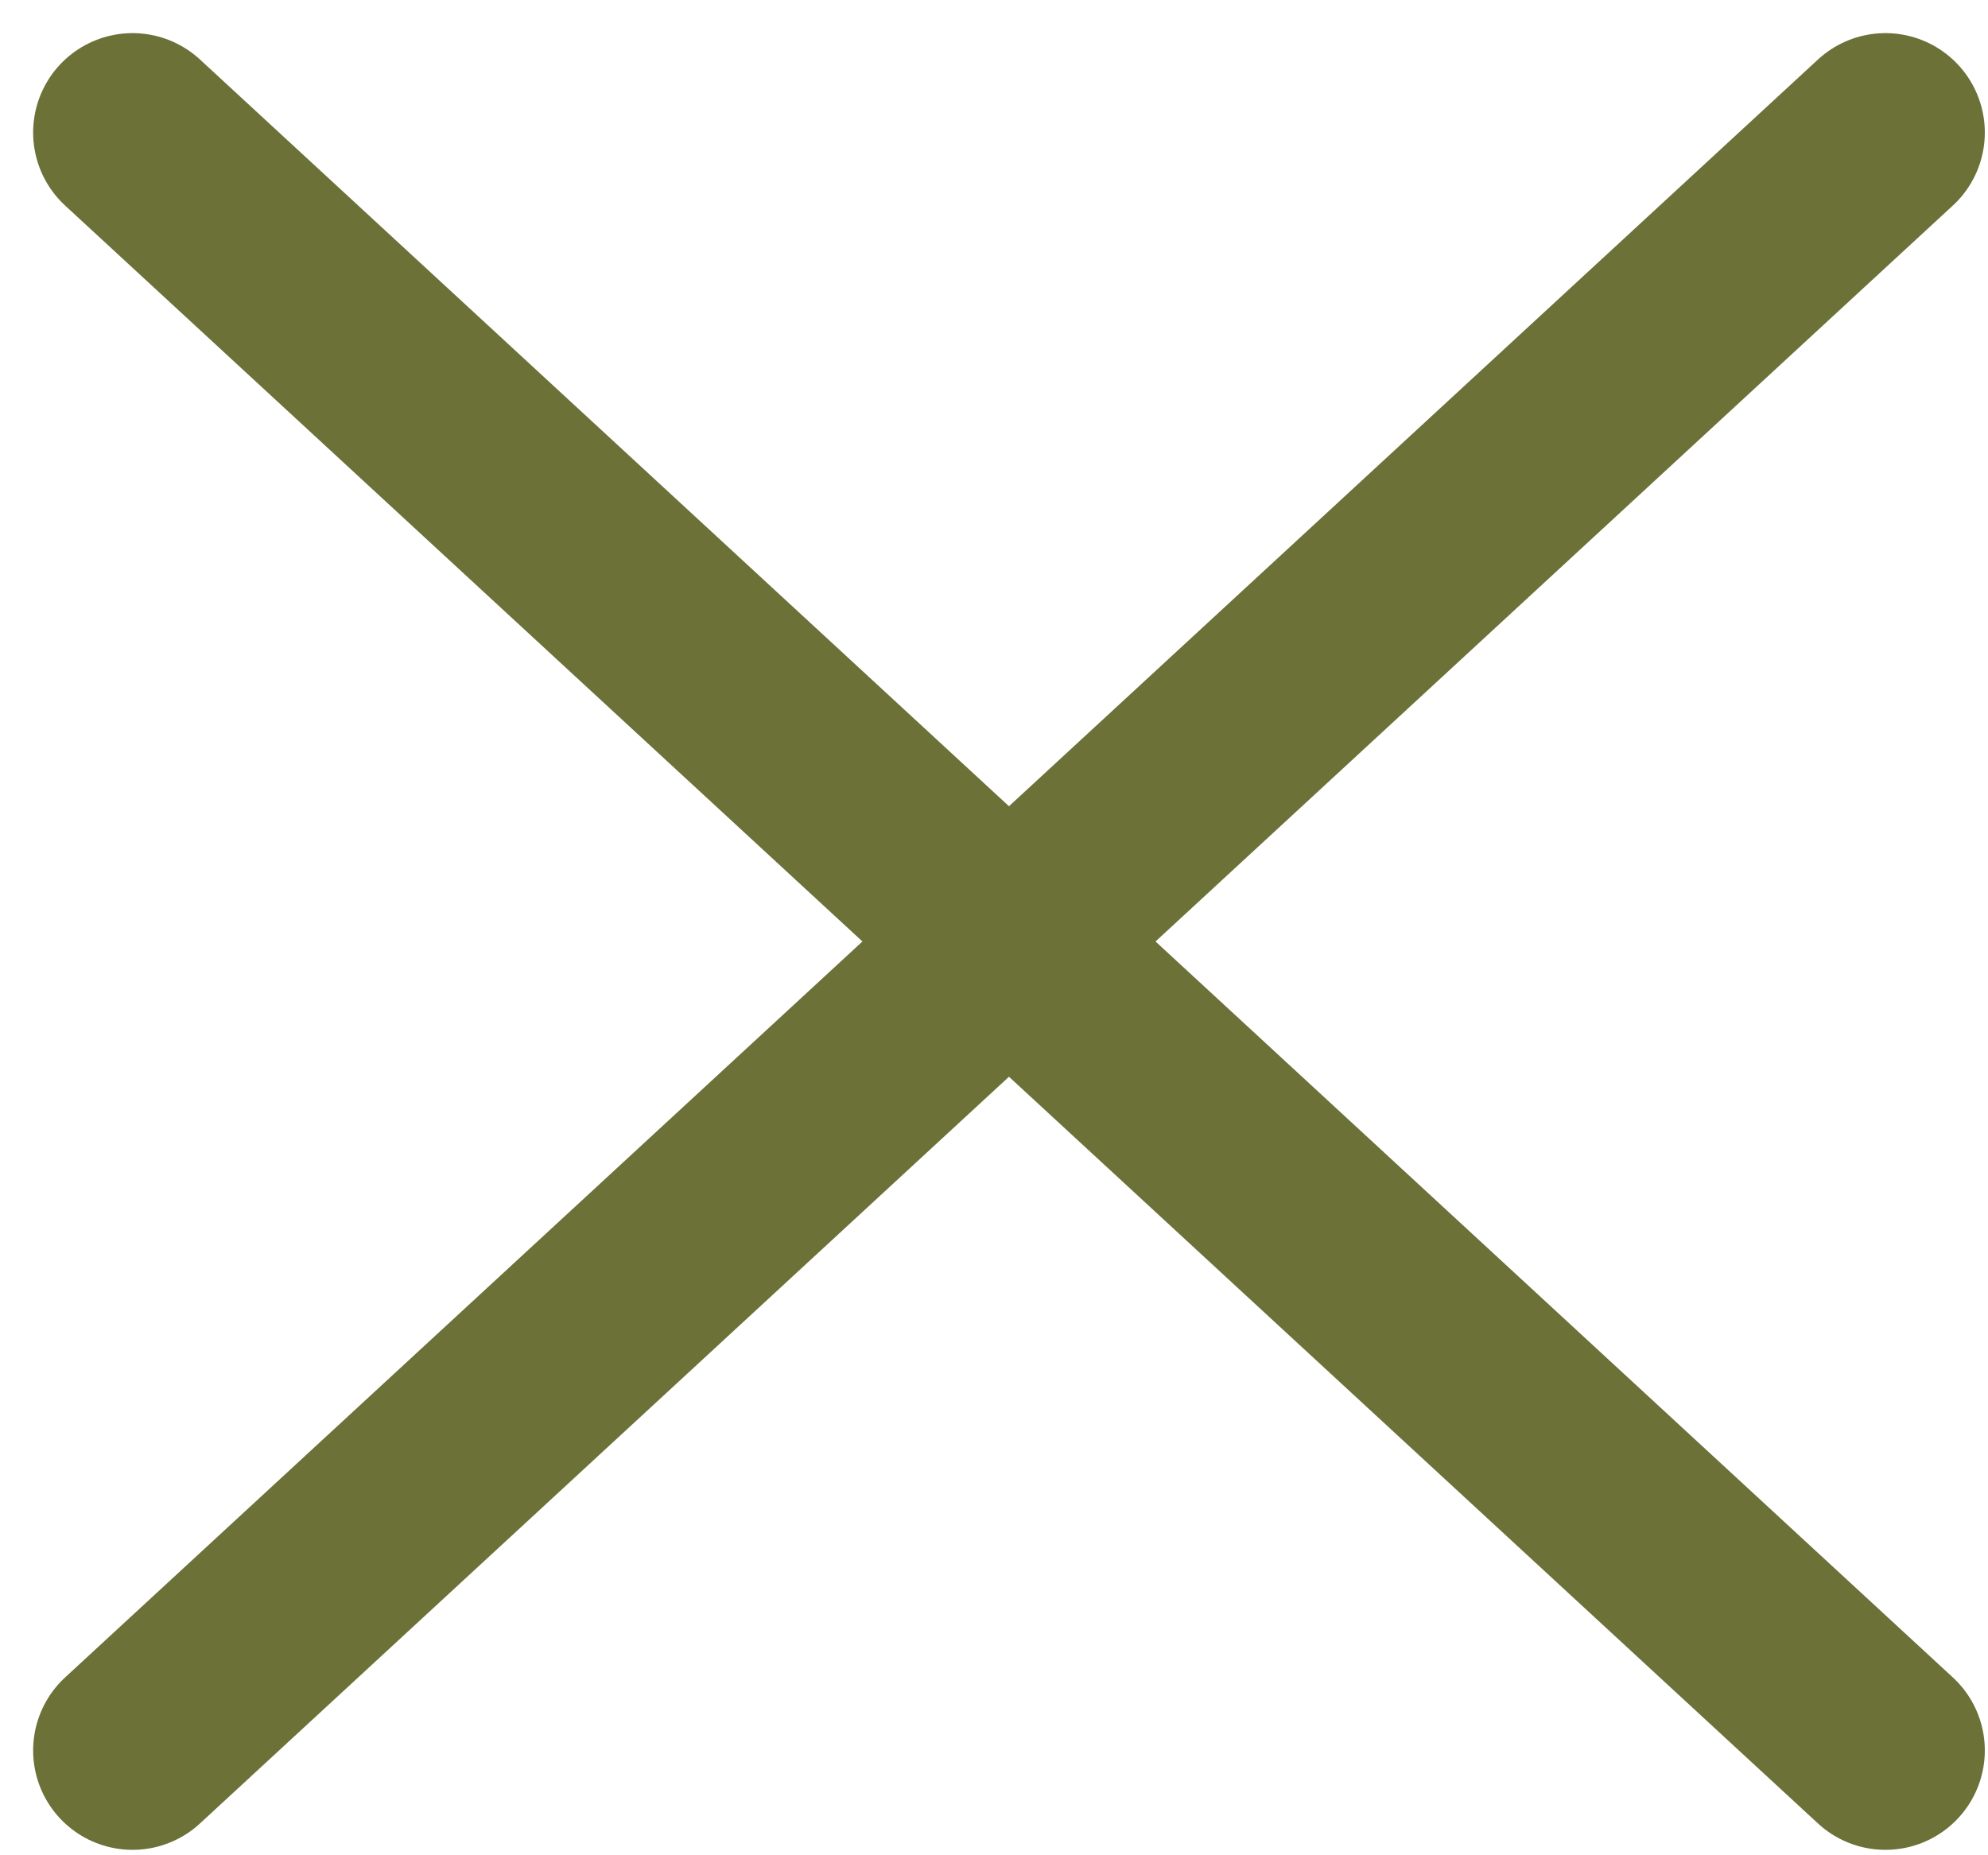 <svg xmlns="http://www.w3.org/2000/svg" width="15" height="14" viewBox="0 0 15 14">
    <g fill="none" fill-rule="evenodd" stroke="#6c7138" stroke-linecap="round" stroke-width="1.5">
        <path d="M1 1l13.226 12.209M14.226 1L1 13.209"/>
    </g>
</svg>
